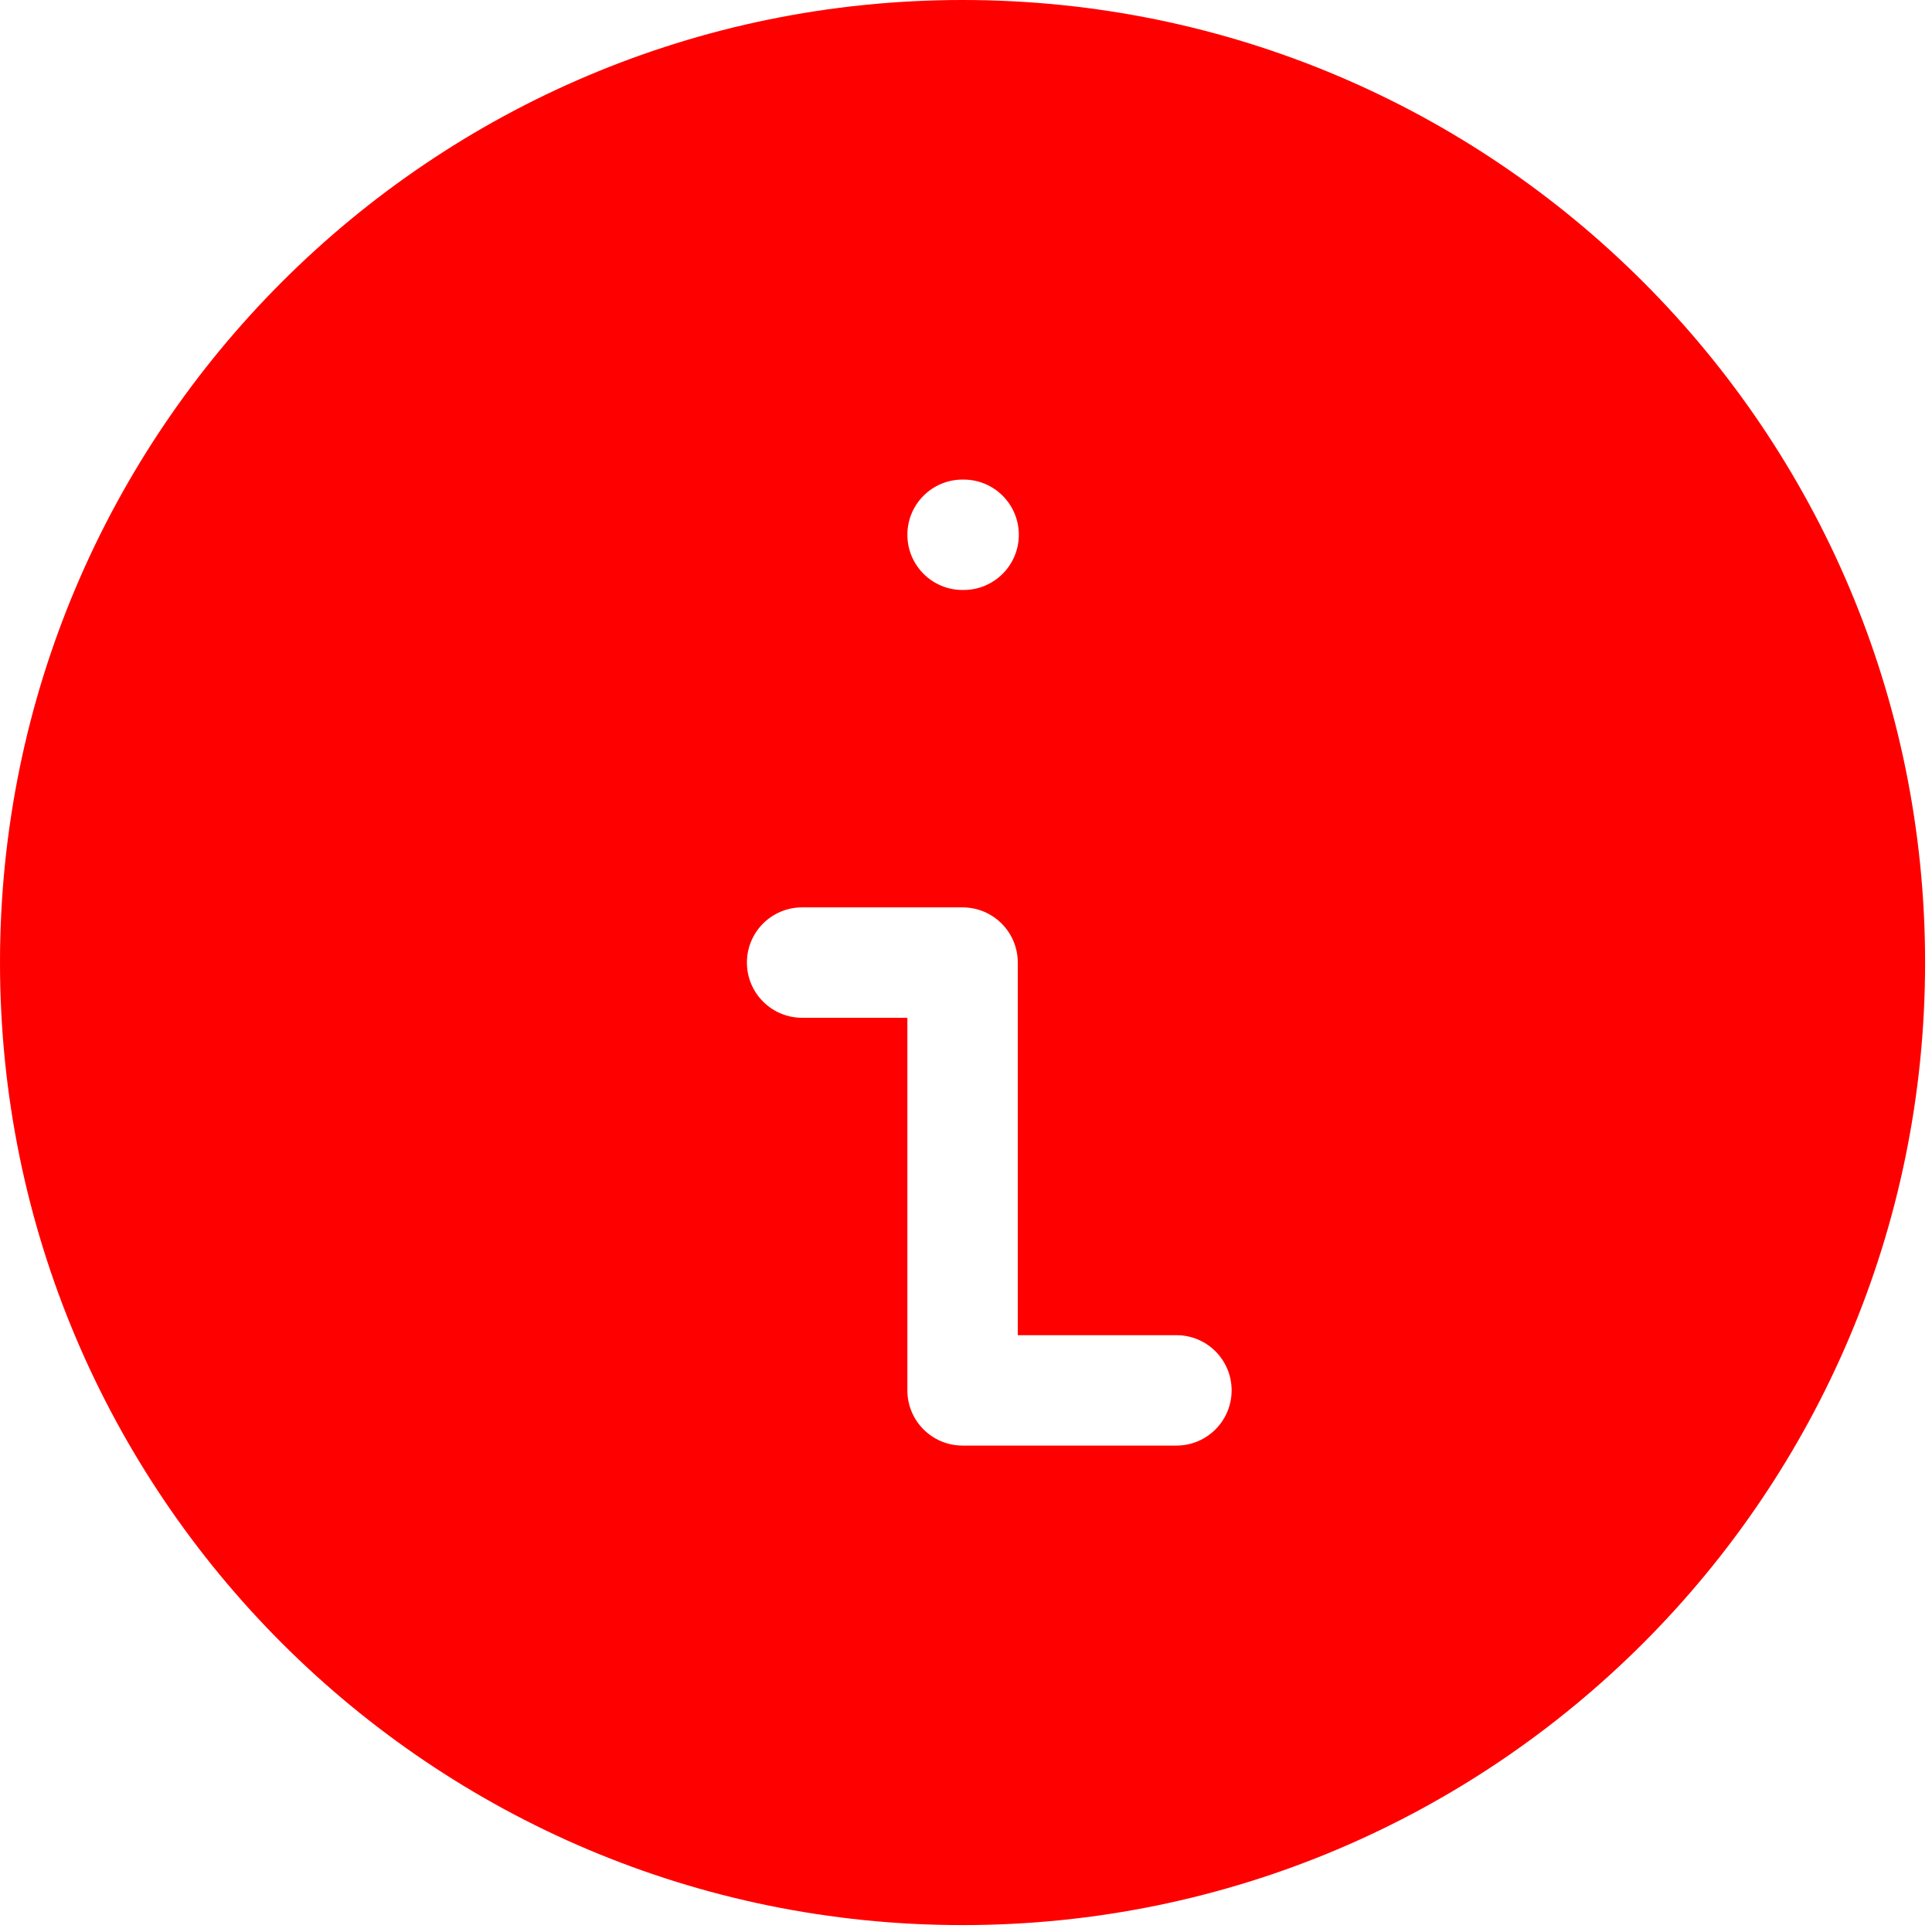 <svg width="35" height="35" viewBox="0 0 35 35" fill="none" xmlns="http://www.w3.org/2000/svg">
<path fill-rule="evenodd" clip-rule="evenodd" d="M17.438 34.875C7.807 34.875 0 27.068 0 17.438C0 7.807 7.807 0 17.438 0C27.068 0 34.875 7.807 34.875 17.438C34.875 27.068 27.068 34.875 17.438 34.875ZM17.438 8.688C16.885 8.688 16.438 9.135 16.438 9.688C16.438 10.24 16.885 10.688 17.438 10.688H17.457C18.009 10.688 18.457 10.24 18.457 9.688C18.457 9.135 18.009 8.688 17.457 8.688H17.438ZM14.531 16.438C13.979 16.438 13.531 16.885 13.531 17.438C13.531 17.99 13.979 18.438 14.531 18.438H16.438V25.188C16.438 25.74 16.885 26.188 17.438 26.188H21.312C21.865 26.188 22.312 25.74 22.312 25.188C22.312 24.635 21.865 24.188 21.312 24.188H18.438V17.438C18.438 16.885 17.99 16.438 17.438 16.438H14.531Z" fill="#FF0000"/>
</svg>
